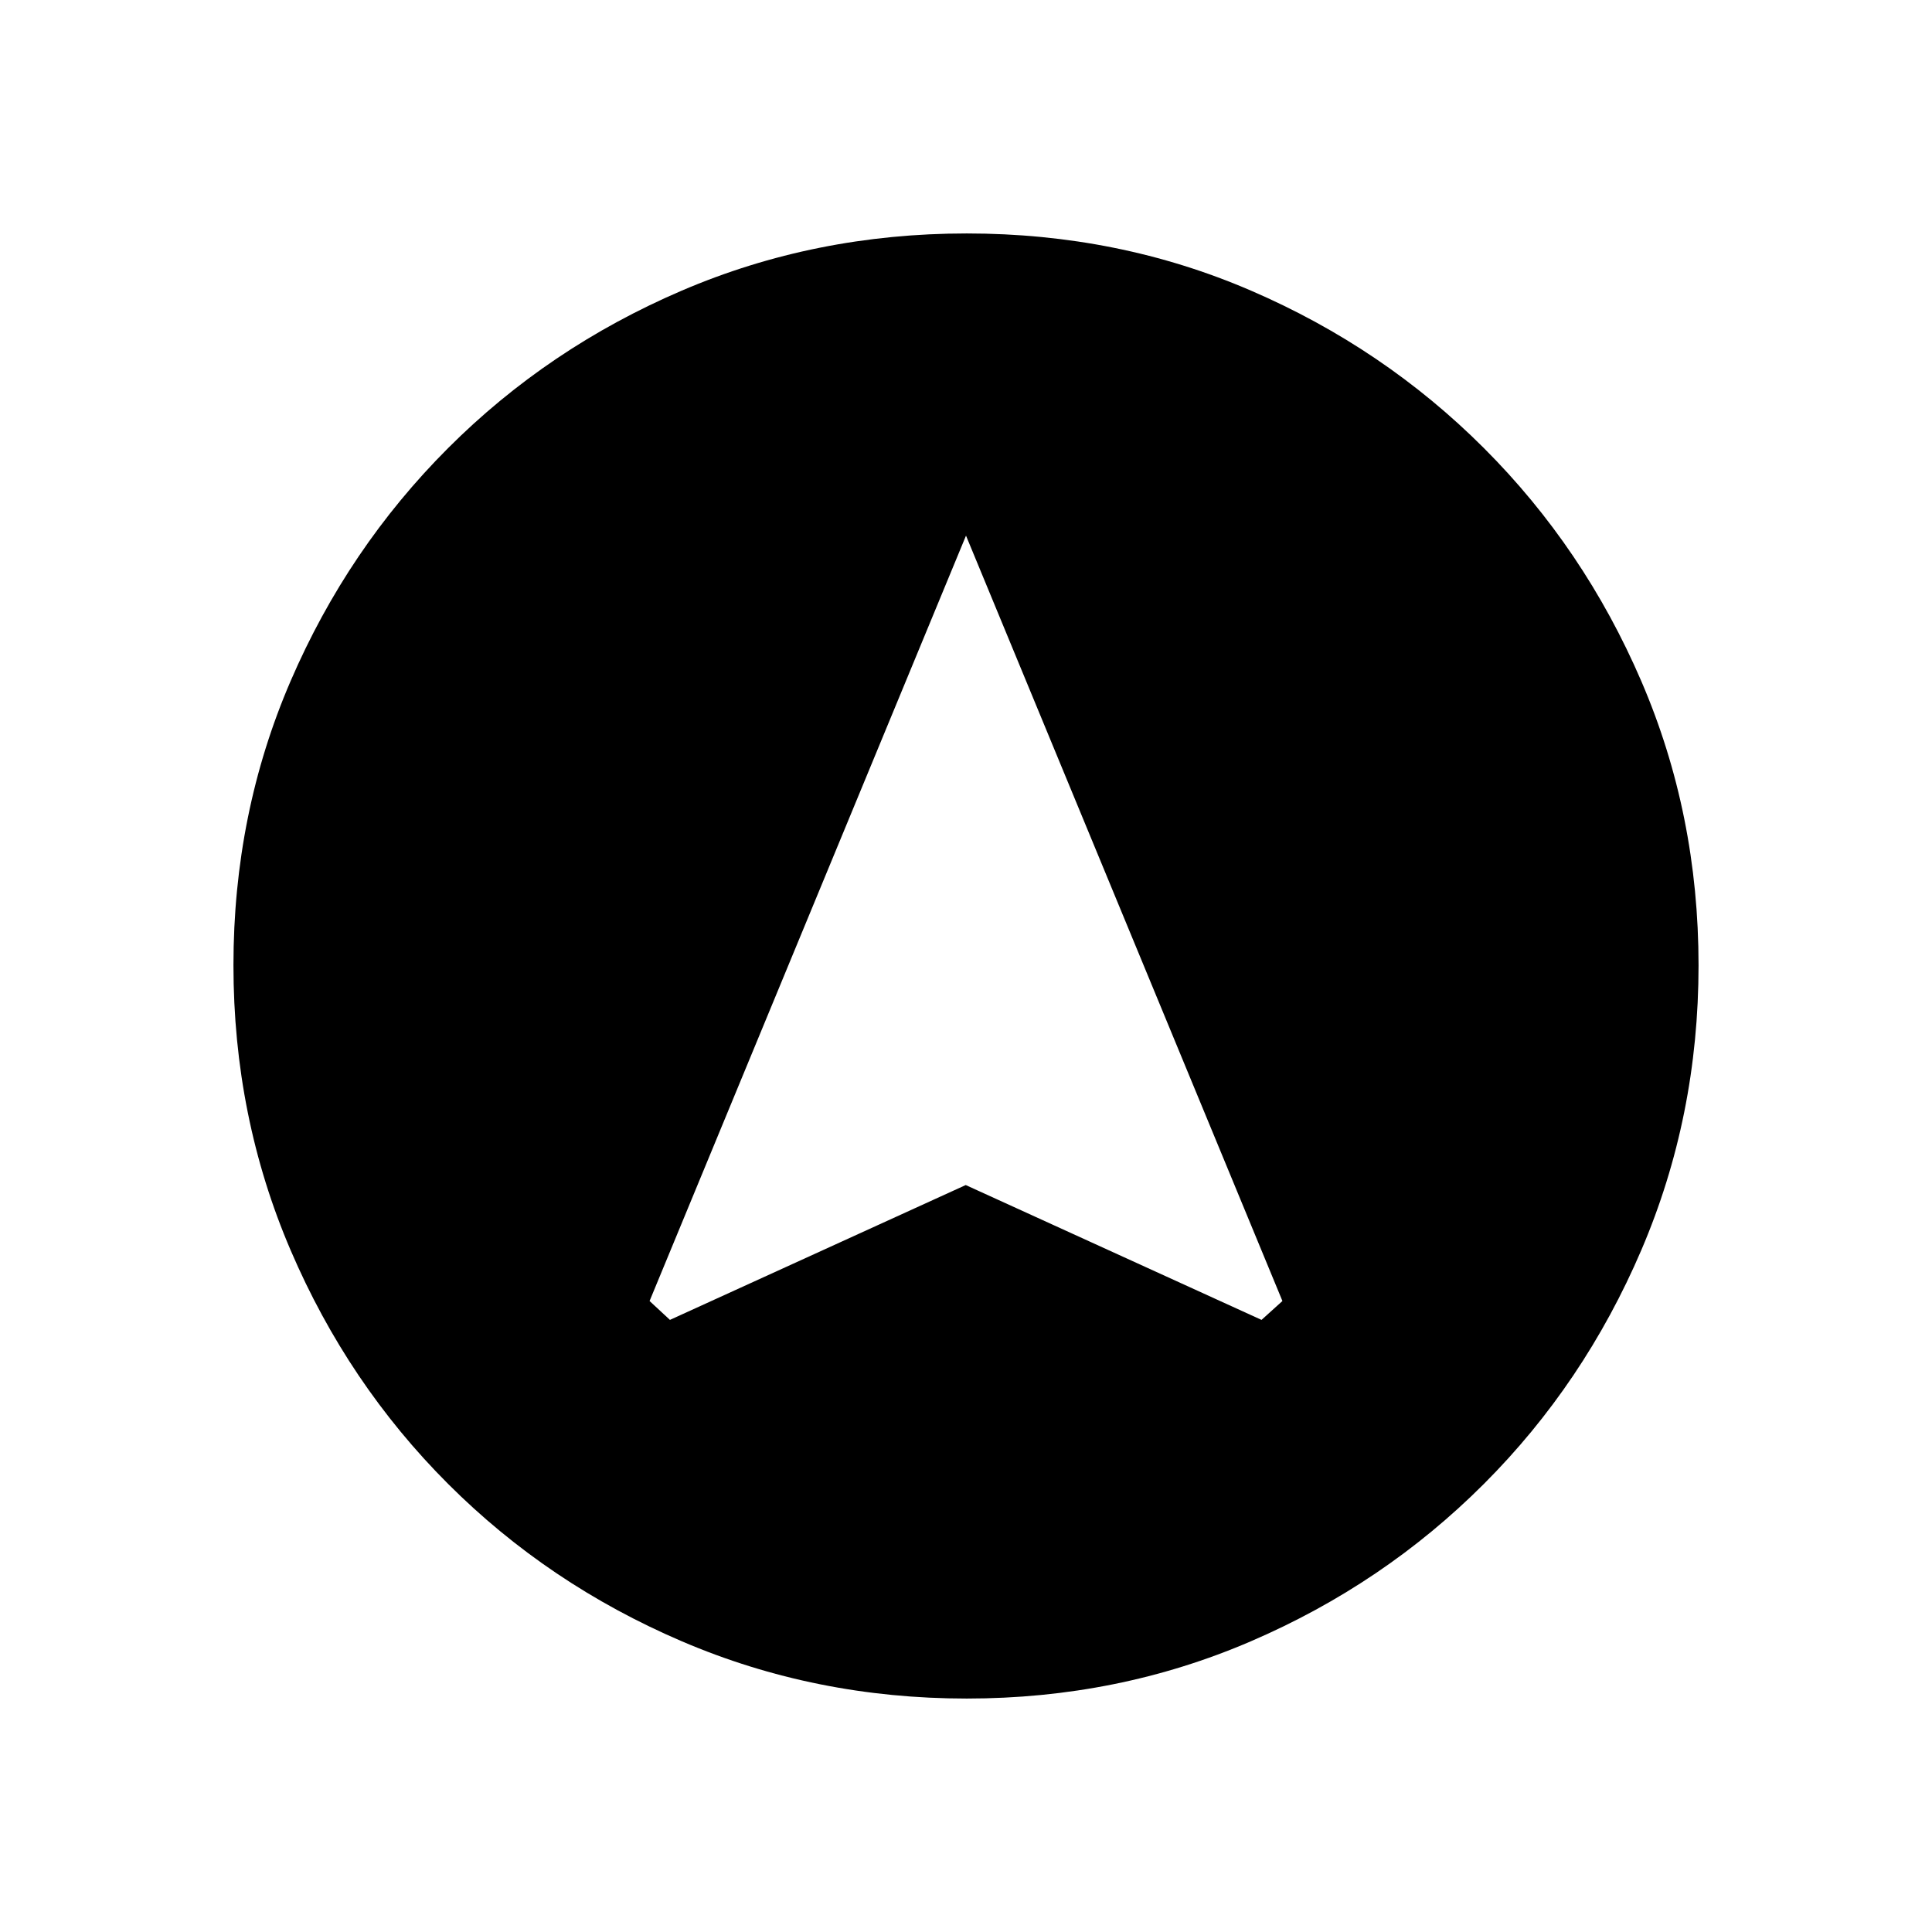<svg xmlns="http://www.w3.org/2000/svg" height="20" viewBox="0 -960 960 960" width="20"><path d="m332.888-304.155 146.978-67 146.979 67 10.385-9.384L480-693.844 322.77-313.539l10.118 9.384Zm147.455 188.154q-75.112 0-141.48-28.42-66.369-28.42-116.182-78.21-49.814-49.791-78.247-116.087t-28.433-141.673q0-75.378 28.42-141.246 28.42-65.869 78.21-115.682 49.791-49.814 116.087-78.247t141.673-28.433q75.378 0 141.246 28.42 65.869 28.42 115.682 78.21 49.814 49.791 78.247 115.853t28.433 141.173q0 75.112-28.42 141.48-28.42 66.369-78.21 116.182-49.791 49.814-115.853 78.247t-141.173 28.433Z"/></svg>